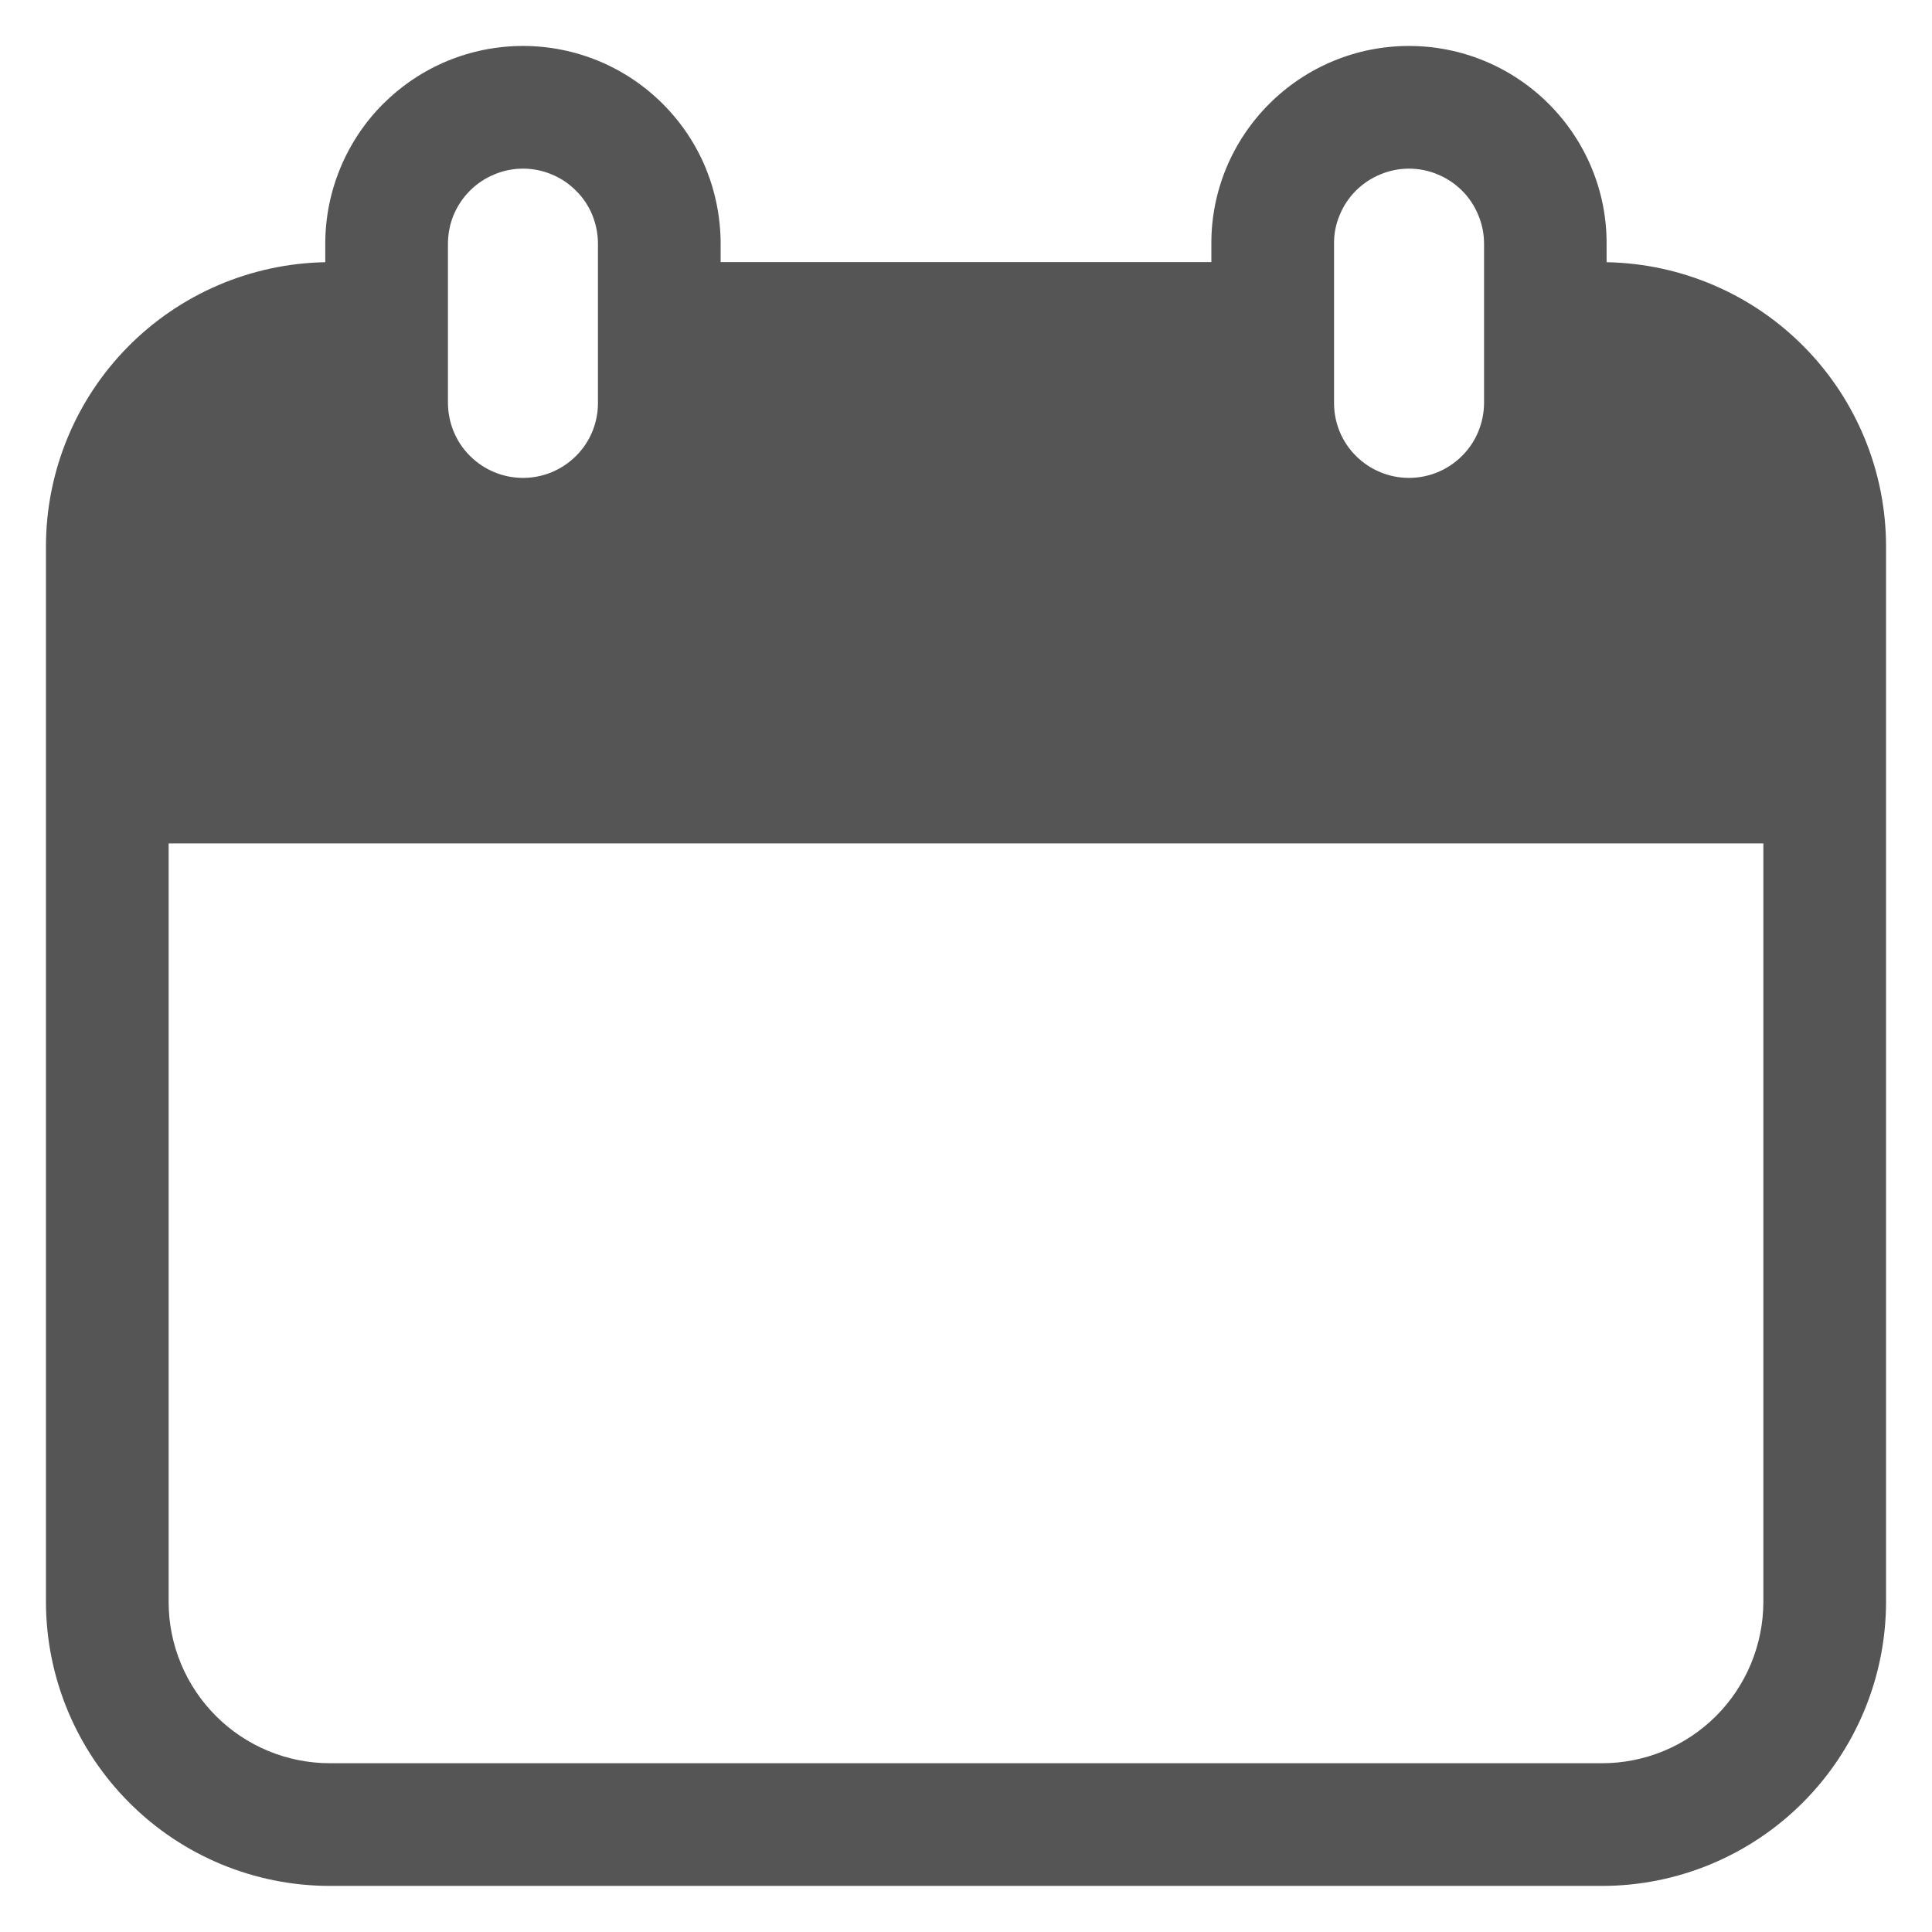 <svg width="14" height="14" viewBox="0 0 14 14" fill="none" xmlns="http://www.w3.org/2000/svg">
<path d="M11.642 1.9V1.767C11.643 1.578 11.606 1.392 11.534 1.218C11.462 1.044 11.356 0.886 11.223 0.753C11.09 0.62 10.932 0.514 10.758 0.442C10.585 0.37 10.398 0.333 10.21 0.333C10.022 0.333 9.835 0.37 9.662 0.442C9.488 0.514 9.33 0.62 9.197 0.753C9.064 0.886 8.958 1.044 8.886 1.218C8.814 1.392 8.777 1.578 8.778 1.767V1.899H5.222V1.767C5.222 1.578 5.185 1.392 5.114 1.218C5.042 1.044 4.936 0.886 4.803 0.753C4.67 0.62 4.512 0.514 4.338 0.442C4.164 0.37 3.978 0.333 3.79 0.333C3.602 0.333 3.415 0.37 3.241 0.442C3.067 0.514 2.91 0.62 2.776 0.753C2.643 0.886 2.538 1.044 2.466 1.218C2.394 1.392 2.357 1.578 2.357 1.767V1.9C1.818 1.91 1.304 2.13 0.925 2.515C0.547 2.899 0.334 3.417 0.333 3.956V11.609C0.334 12.154 0.551 12.677 0.937 13.063C1.322 13.449 1.845 13.666 2.391 13.666H11.609C12.154 13.666 12.677 13.449 13.063 13.063C13.449 12.677 13.666 12.154 13.667 11.609V3.956C13.666 3.417 13.453 2.899 13.075 2.515C12.696 2.13 12.182 1.91 11.642 1.9ZM9.667 1.767C9.666 1.695 9.68 1.624 9.708 1.558C9.735 1.492 9.775 1.432 9.825 1.382C9.876 1.331 9.936 1.291 10.002 1.264C10.068 1.236 10.139 1.222 10.21 1.222C10.281 1.222 10.352 1.236 10.418 1.264C10.484 1.291 10.544 1.331 10.595 1.382C10.645 1.432 10.685 1.492 10.712 1.558C10.74 1.624 10.754 1.695 10.754 1.767V2.921C10.753 3.065 10.696 3.203 10.594 3.304C10.492 3.406 10.354 3.463 10.21 3.463C10.066 3.463 9.928 3.406 9.826 3.304C9.724 3.203 9.667 3.065 9.667 2.921V1.767ZM3.246 1.767C3.246 1.695 3.26 1.624 3.287 1.558C3.315 1.492 3.355 1.432 3.405 1.382C3.456 1.331 3.516 1.291 3.582 1.264C3.648 1.236 3.718 1.222 3.79 1.222C3.861 1.222 3.932 1.236 3.998 1.264C4.064 1.291 4.124 1.331 4.174 1.382C4.225 1.432 4.265 1.492 4.292 1.558C4.319 1.624 4.333 1.695 4.333 1.767V2.921C4.333 3.065 4.276 3.203 4.174 3.304C4.072 3.406 3.934 3.463 3.79 3.463C3.646 3.463 3.508 3.406 3.406 3.304C3.304 3.203 3.247 3.065 3.246 2.921V1.767ZM11.609 12.777H2.391C2.081 12.777 1.784 12.654 1.565 12.435C1.346 12.216 1.222 11.919 1.222 11.609V6.112H12.778V11.609C12.777 11.919 12.654 12.216 12.435 12.435C12.216 12.654 11.919 12.777 11.609 12.777Z" fill="#555555"/>
</svg>
